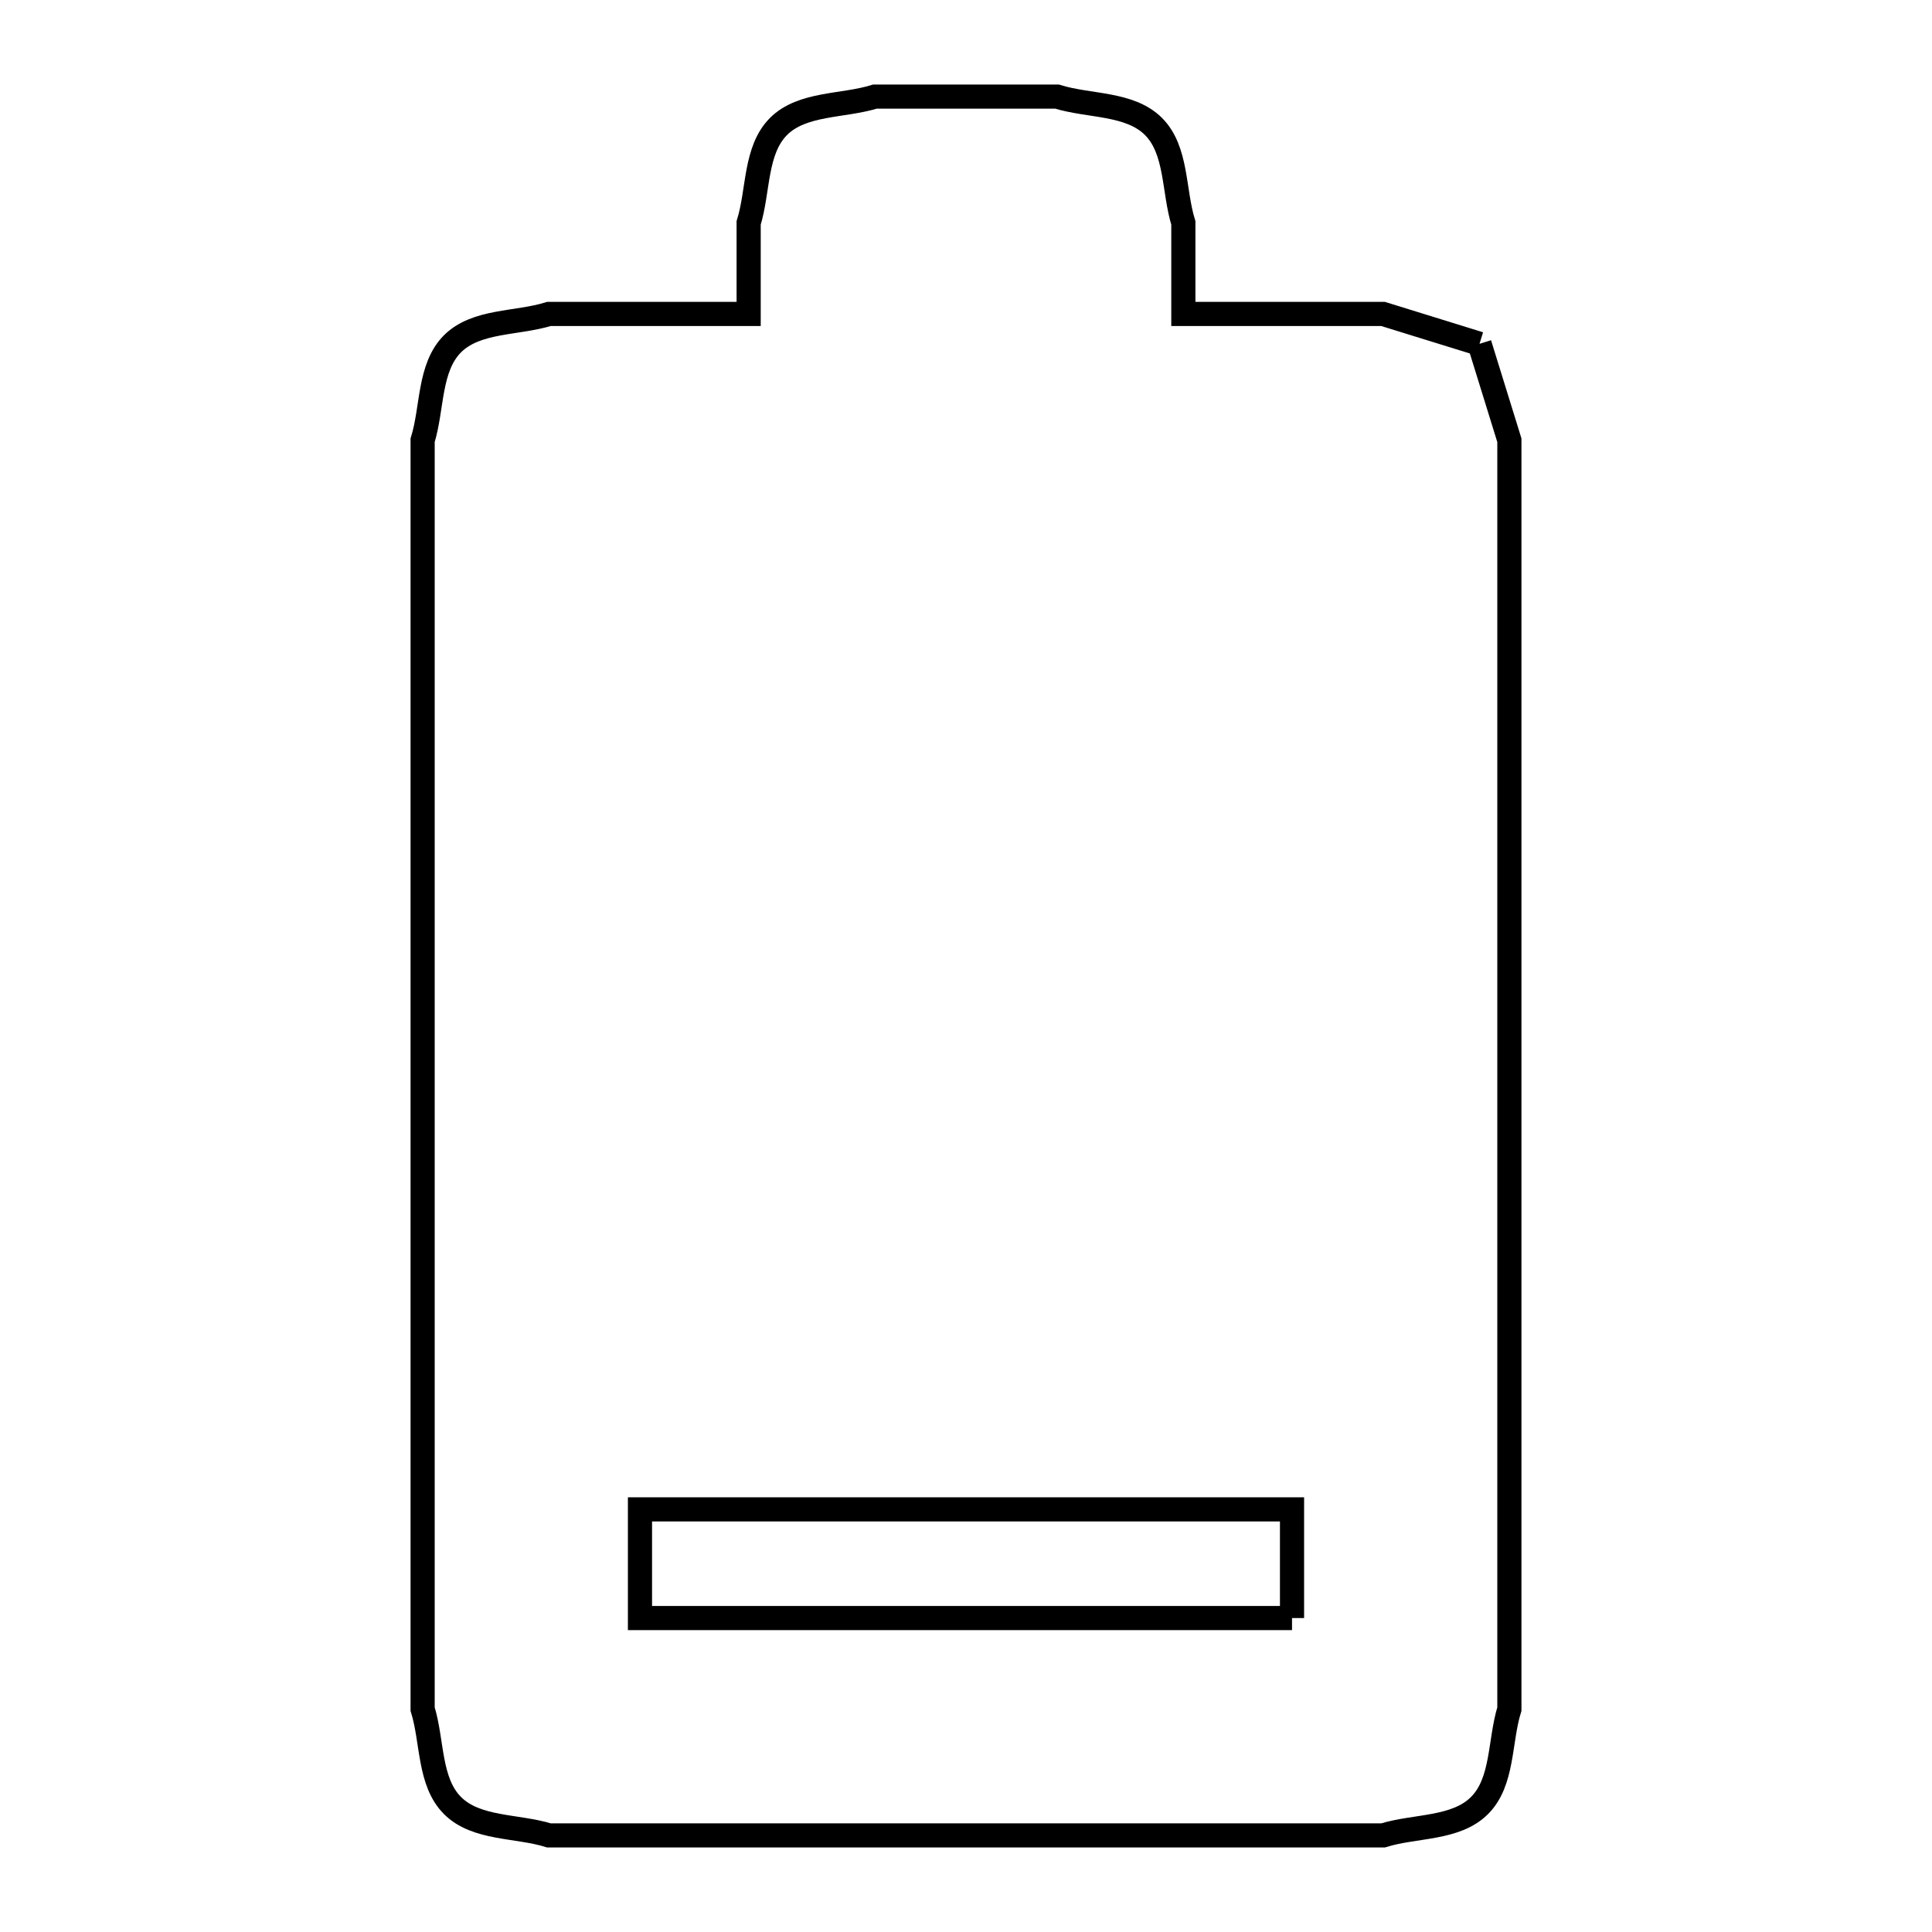 <svg xmlns="http://www.w3.org/2000/svg" viewBox="0.0 0.0 24.0 24.0" height="200px" width="200px"><path fill="none" stroke="black" stroke-width=".3" stroke-opacity="1.0"  filling="0" d="M18.379 4.271 L18.379 4.271 C18.503 4.671 18.626 5.07 18.75 5.469 L18.75 10.723 L18.75 15.977 L18.75 21.231 C18.626 21.63 18.675 22.133 18.379 22.429 C18.083 22.725 17.58 22.676 17.181 22.8 L12 22.8 L6.819 22.8 C6.42 22.676 5.917 22.725 5.621 22.429 C5.326 22.133 5.374 21.63 5.25 21.231 L5.25 15.977 L5.25 10.723 L5.25 5.469 C5.374 5.07 5.326 4.567 5.621 4.271 C5.917 3.976 6.42 4.024 6.819 3.9 L9.3 3.9 L9.3 2.769 C9.424 2.37 9.376 1.867 9.671 1.571 C9.967 1.276 10.47 1.324 10.869 1.2 L13.131 1.2 C13.53 1.324 14.033 1.276 14.329 1.571 C14.624 1.867 14.576 2.37 14.7 2.769 L14.7 3.9 L17.181 3.9 C17.58 4.024 17.979 4.148 18.379 4.271 L18.379 4.271"></path>
<path fill="none" stroke="black" stroke-width=".3" stroke-opacity="1.0"  filling="0" d="M16.05 20.1 L12.0 20.1 L7.95 20.1 L7.95 18.75 L12.0 18.75 L16.05 18.75 L16.05 20.1"></path></svg>